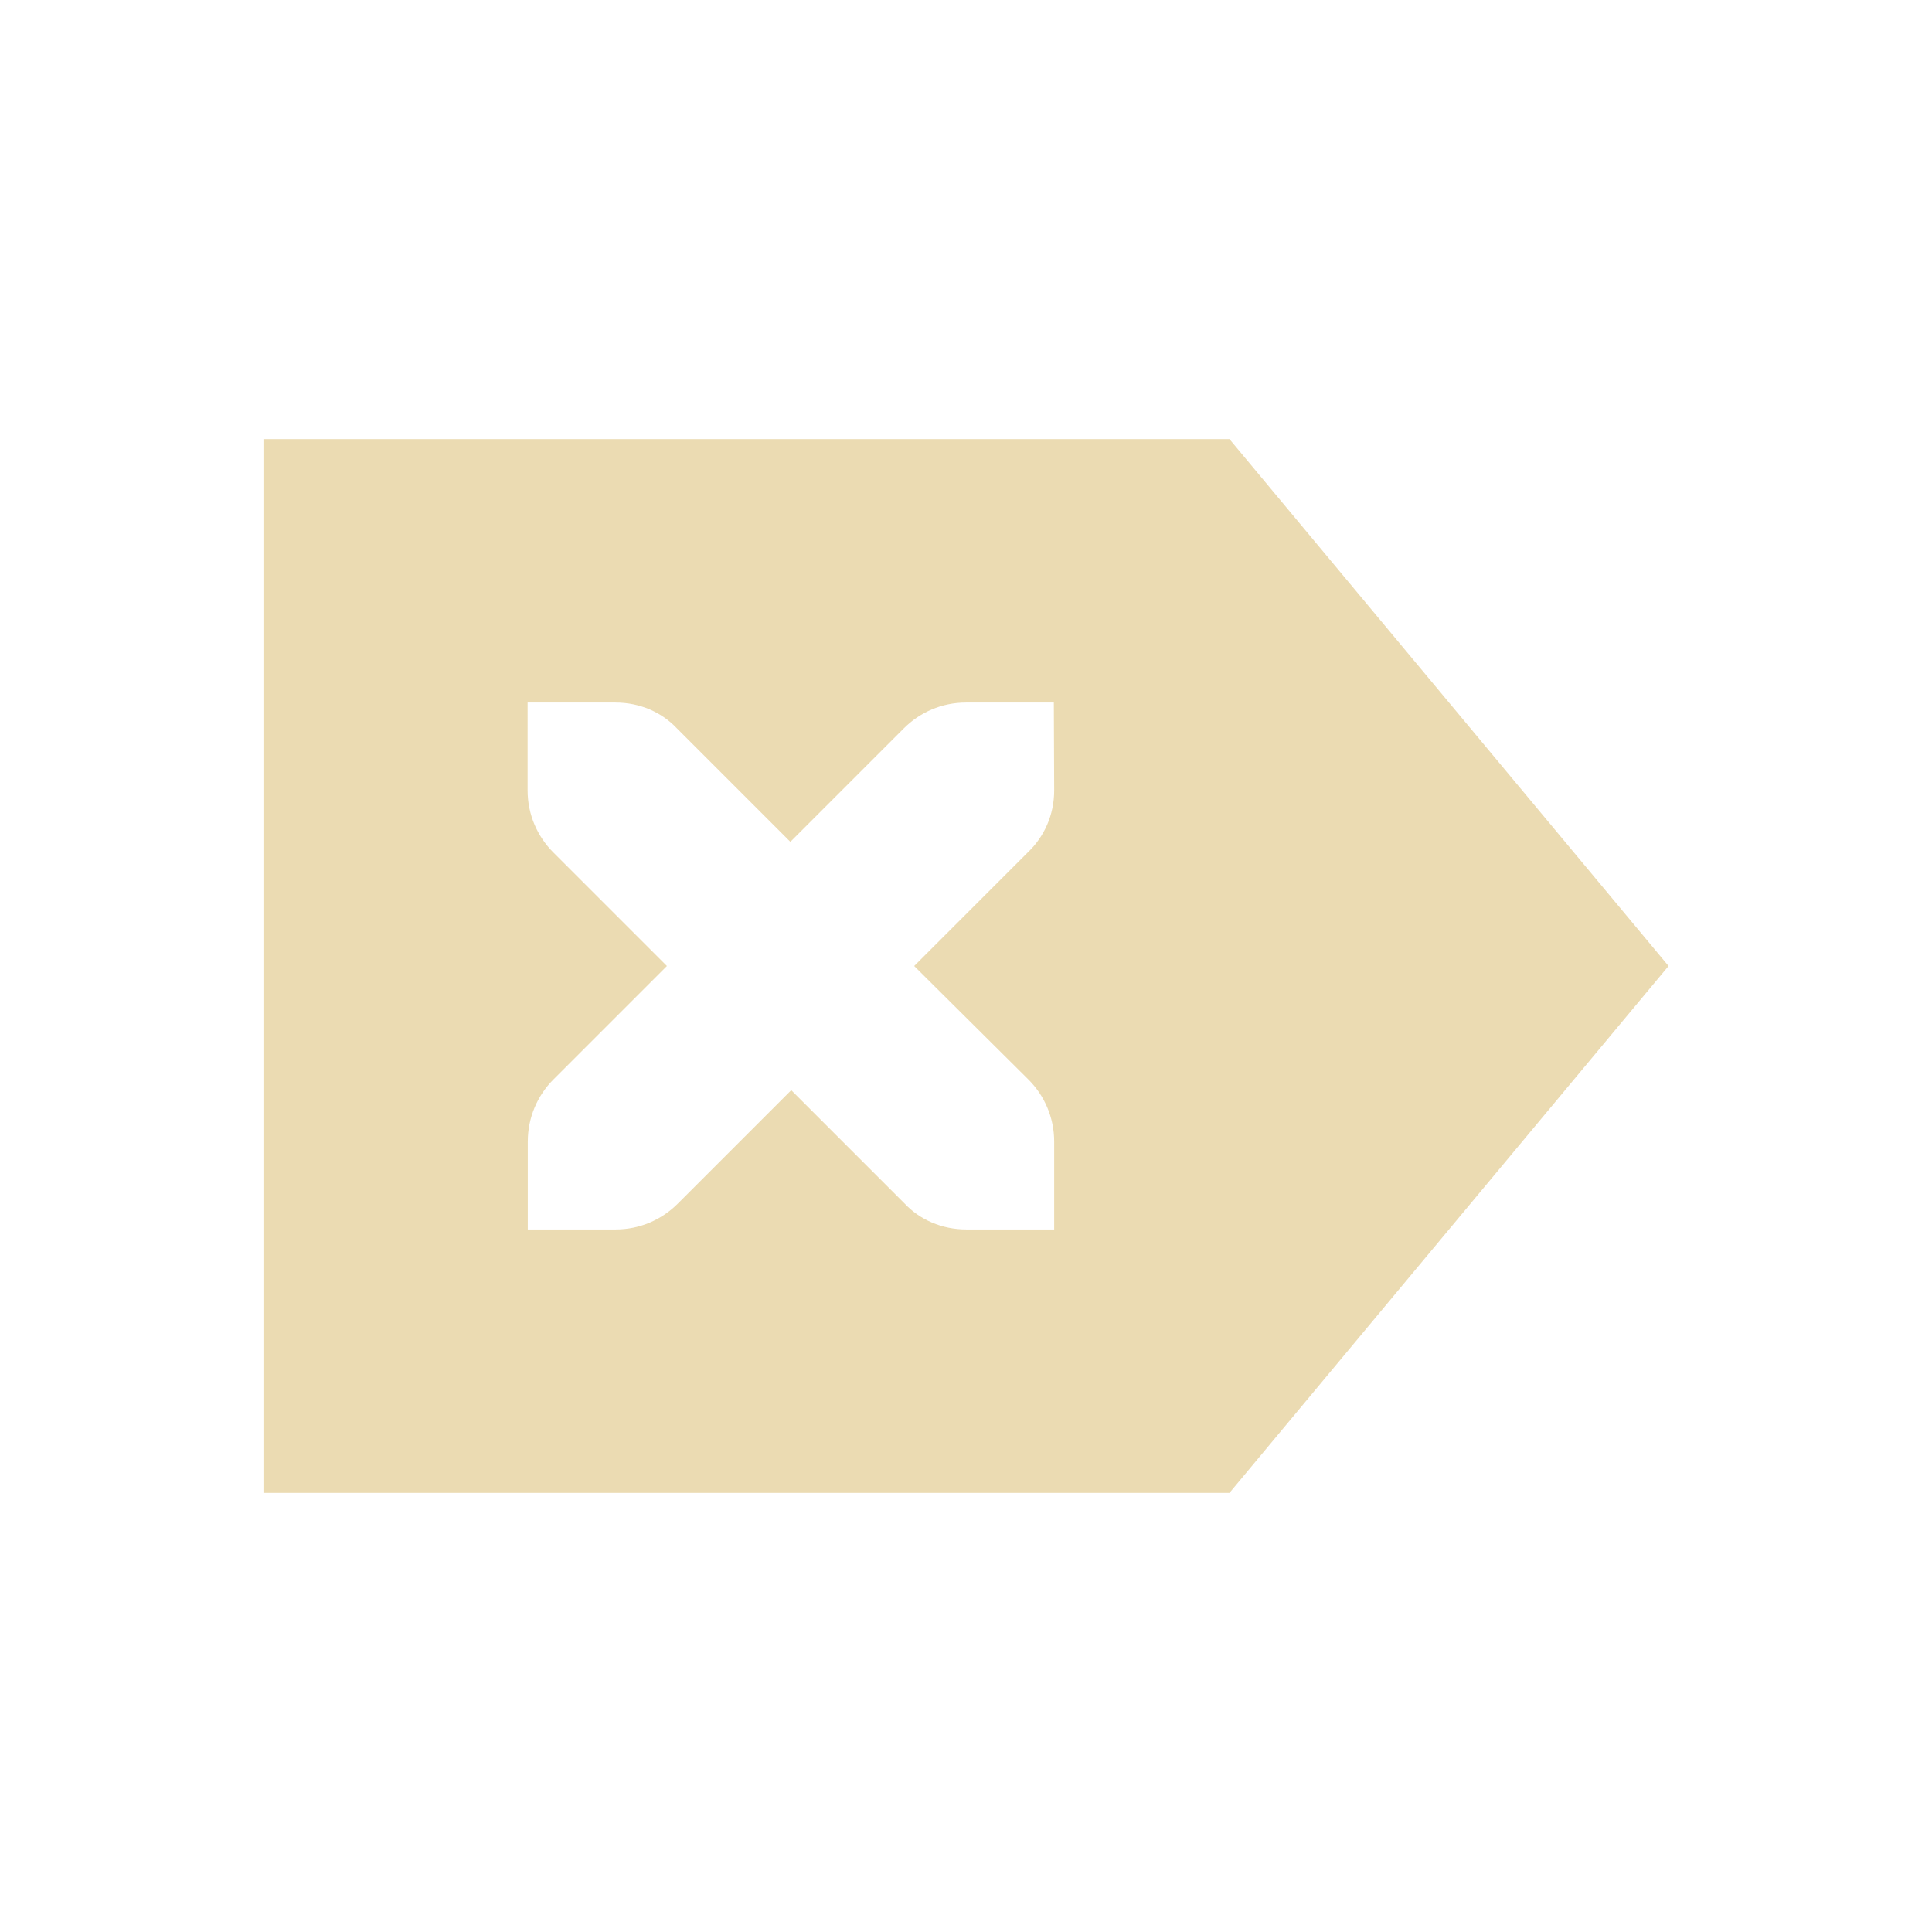 <svg width="22" height="22" version="1.1" xmlns="http://www.w3.org/2000/svg">
  <defs>
    <style id="current-color-scheme" type="text/css">.ColorScheme-Text { color:#ebdbb2; } .ColorScheme-Highlight { color:#458588; }</style>
  </defs>
  <path class="ColorScheme-Text" d="m3 5v12h11l5-6-5-6zm3.008 3h1c0.28 0 0.529 0.112 0.699 0.293l1.293 1.293 1.293-1.293c0.181-0.181 0.43-0.293 0.707-0.293h1l0.004 1c0 0.277-0.111 0.526-0.301 0.707l-1.293 1.293 1.301 1.293c0.181 0.181 0.293 0.43 0.293 0.707v1h-1c-0.28 0-0.531-0.112-0.701-0.293l-1.293-1.293-1.293 1.293c-0.181 0.181-0.43 0.293-0.707 0.293h-1v-1c0-0.277 0.111-0.526 0.291-0.707l1.293-1.293-1.293-1.293c-0.181-0.181-0.293-0.43-0.293-0.707z" fill="currentColor"/>
</svg>
